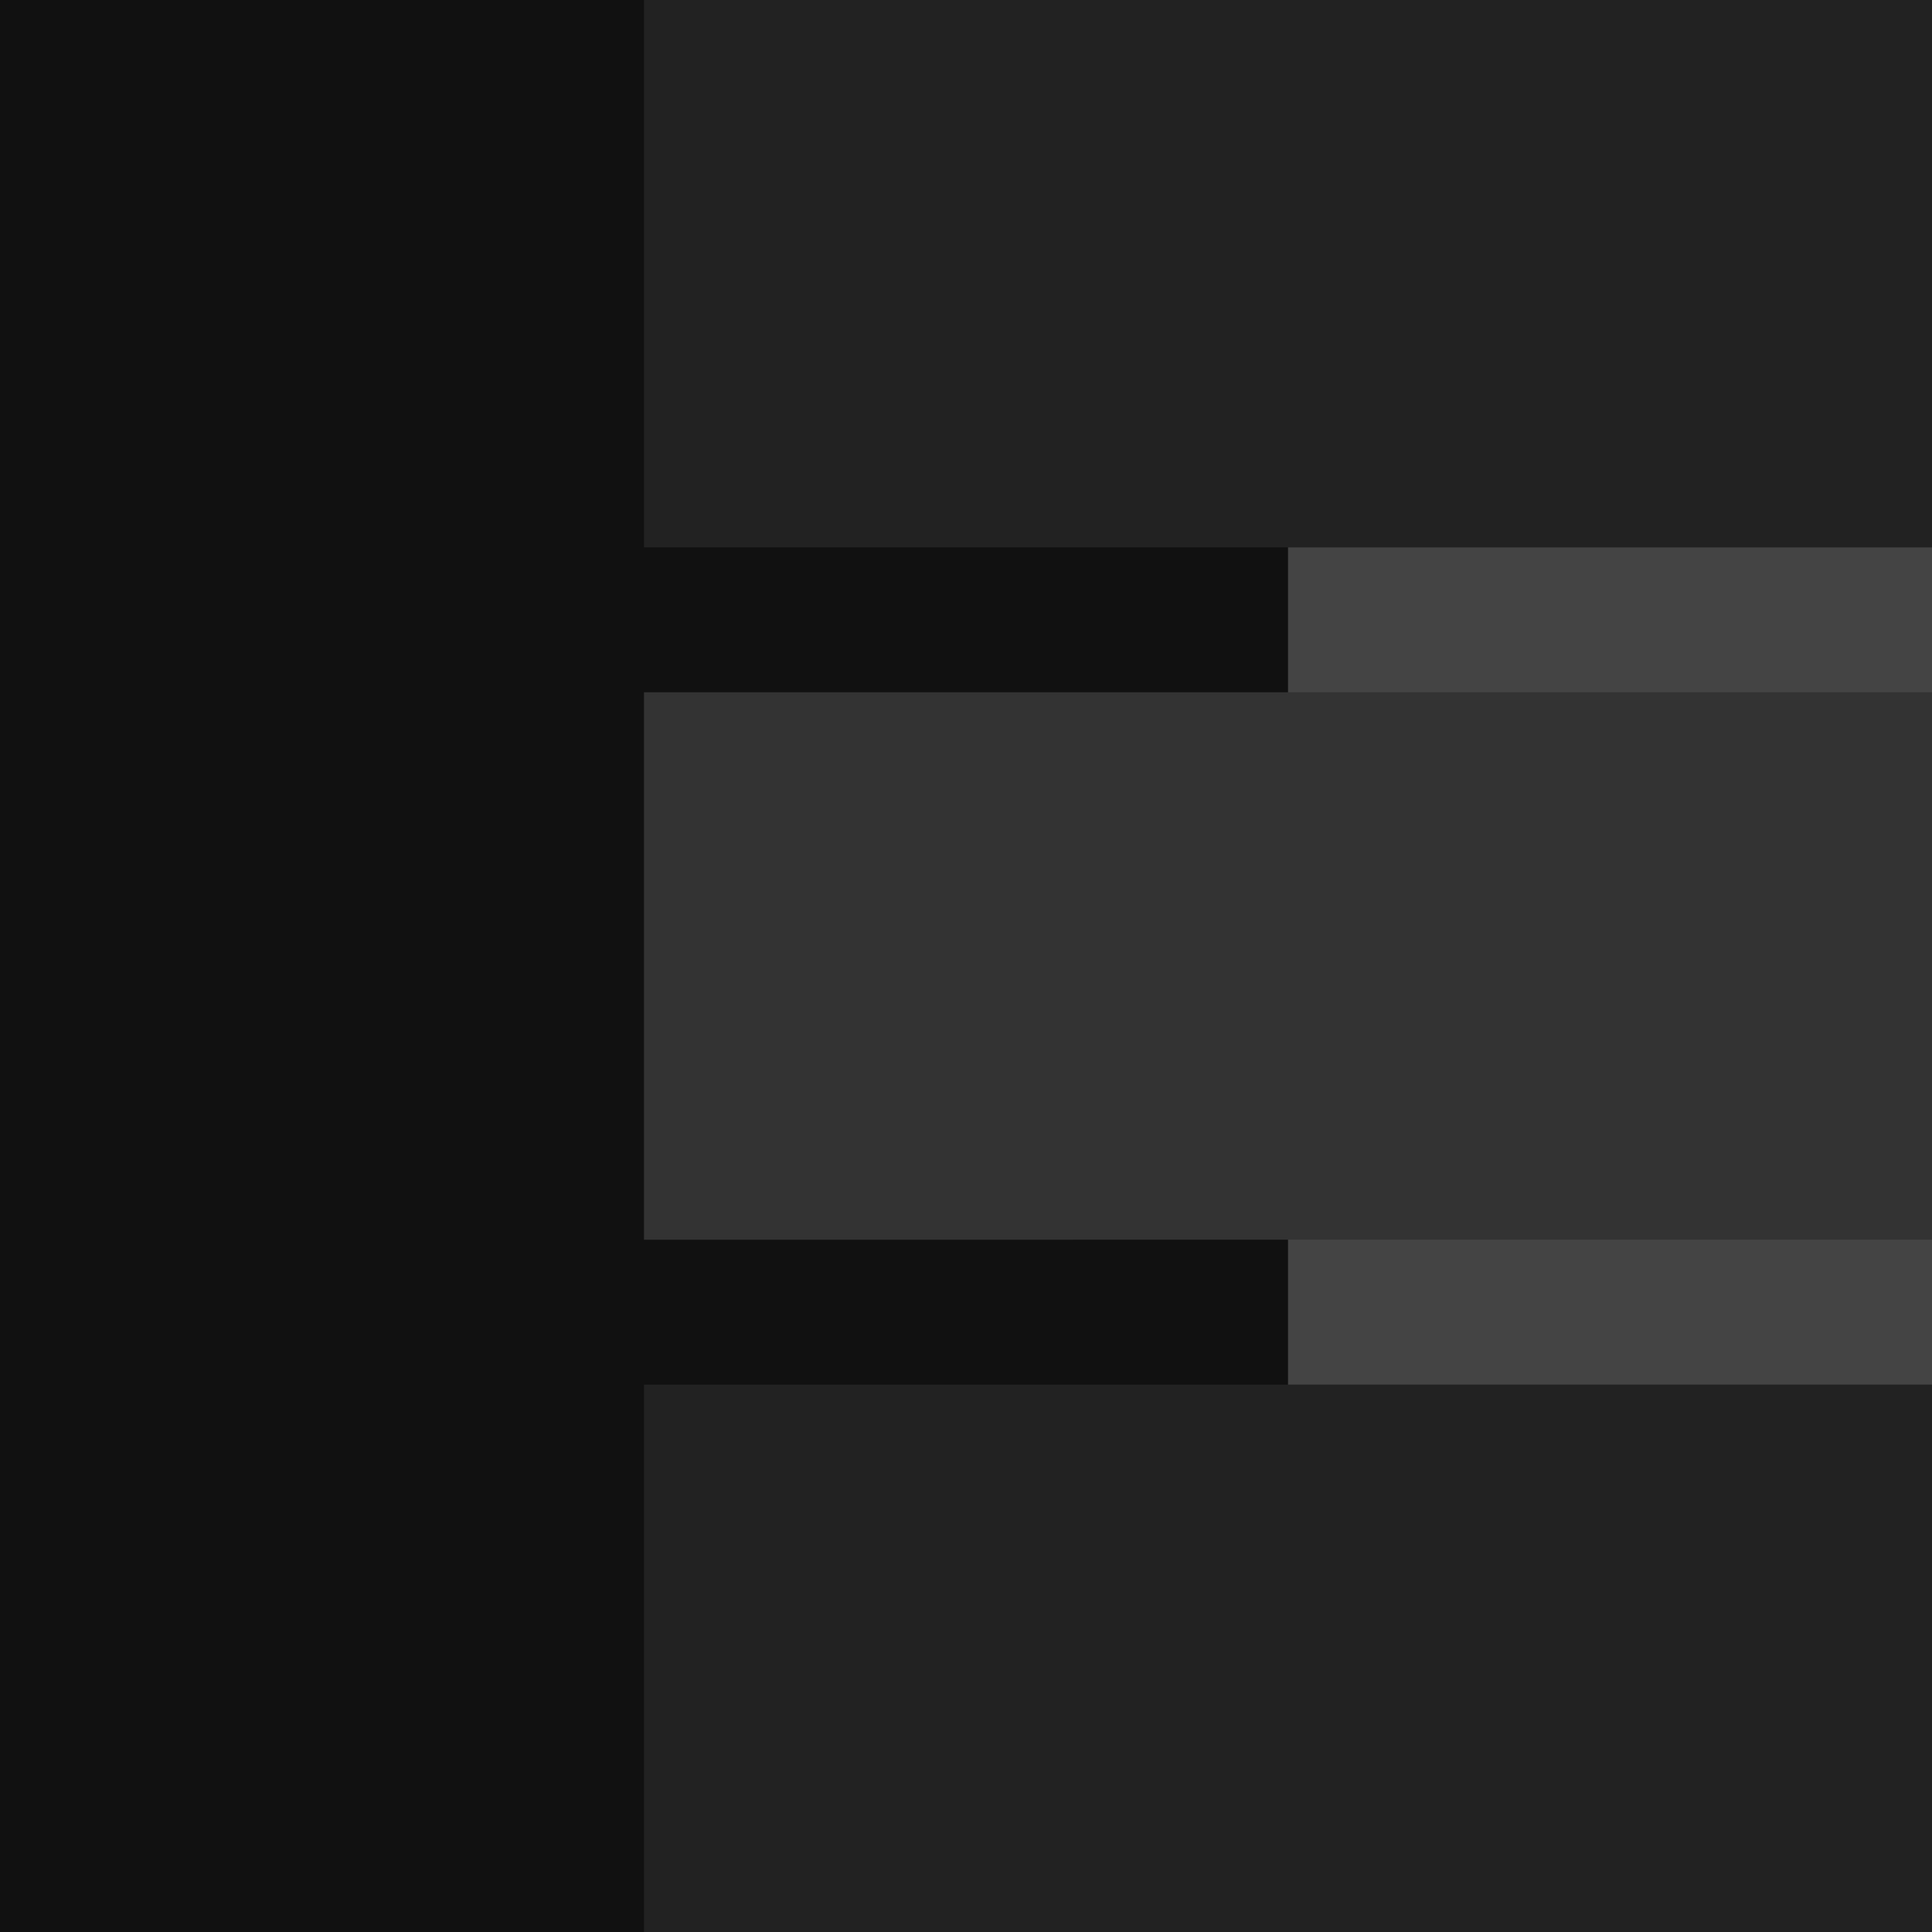 <svg xmlns="http://www.w3.org/2000/svg" viewBox="0 0 300 300" height="300" width="300">
    <path d="M0 0h300v300H0z" fill="#444" class="color4"/>
    <path d="M0 0h200v300H0z" fill="#111" class="color1"/>
    <path d="M100 215h200v85H100zm0-215h200v85H100z" fill="#222" class="color2"/>
    <path d="M100 107.5h200v85H100z" fill="#333" class="color3"/>
</svg>

